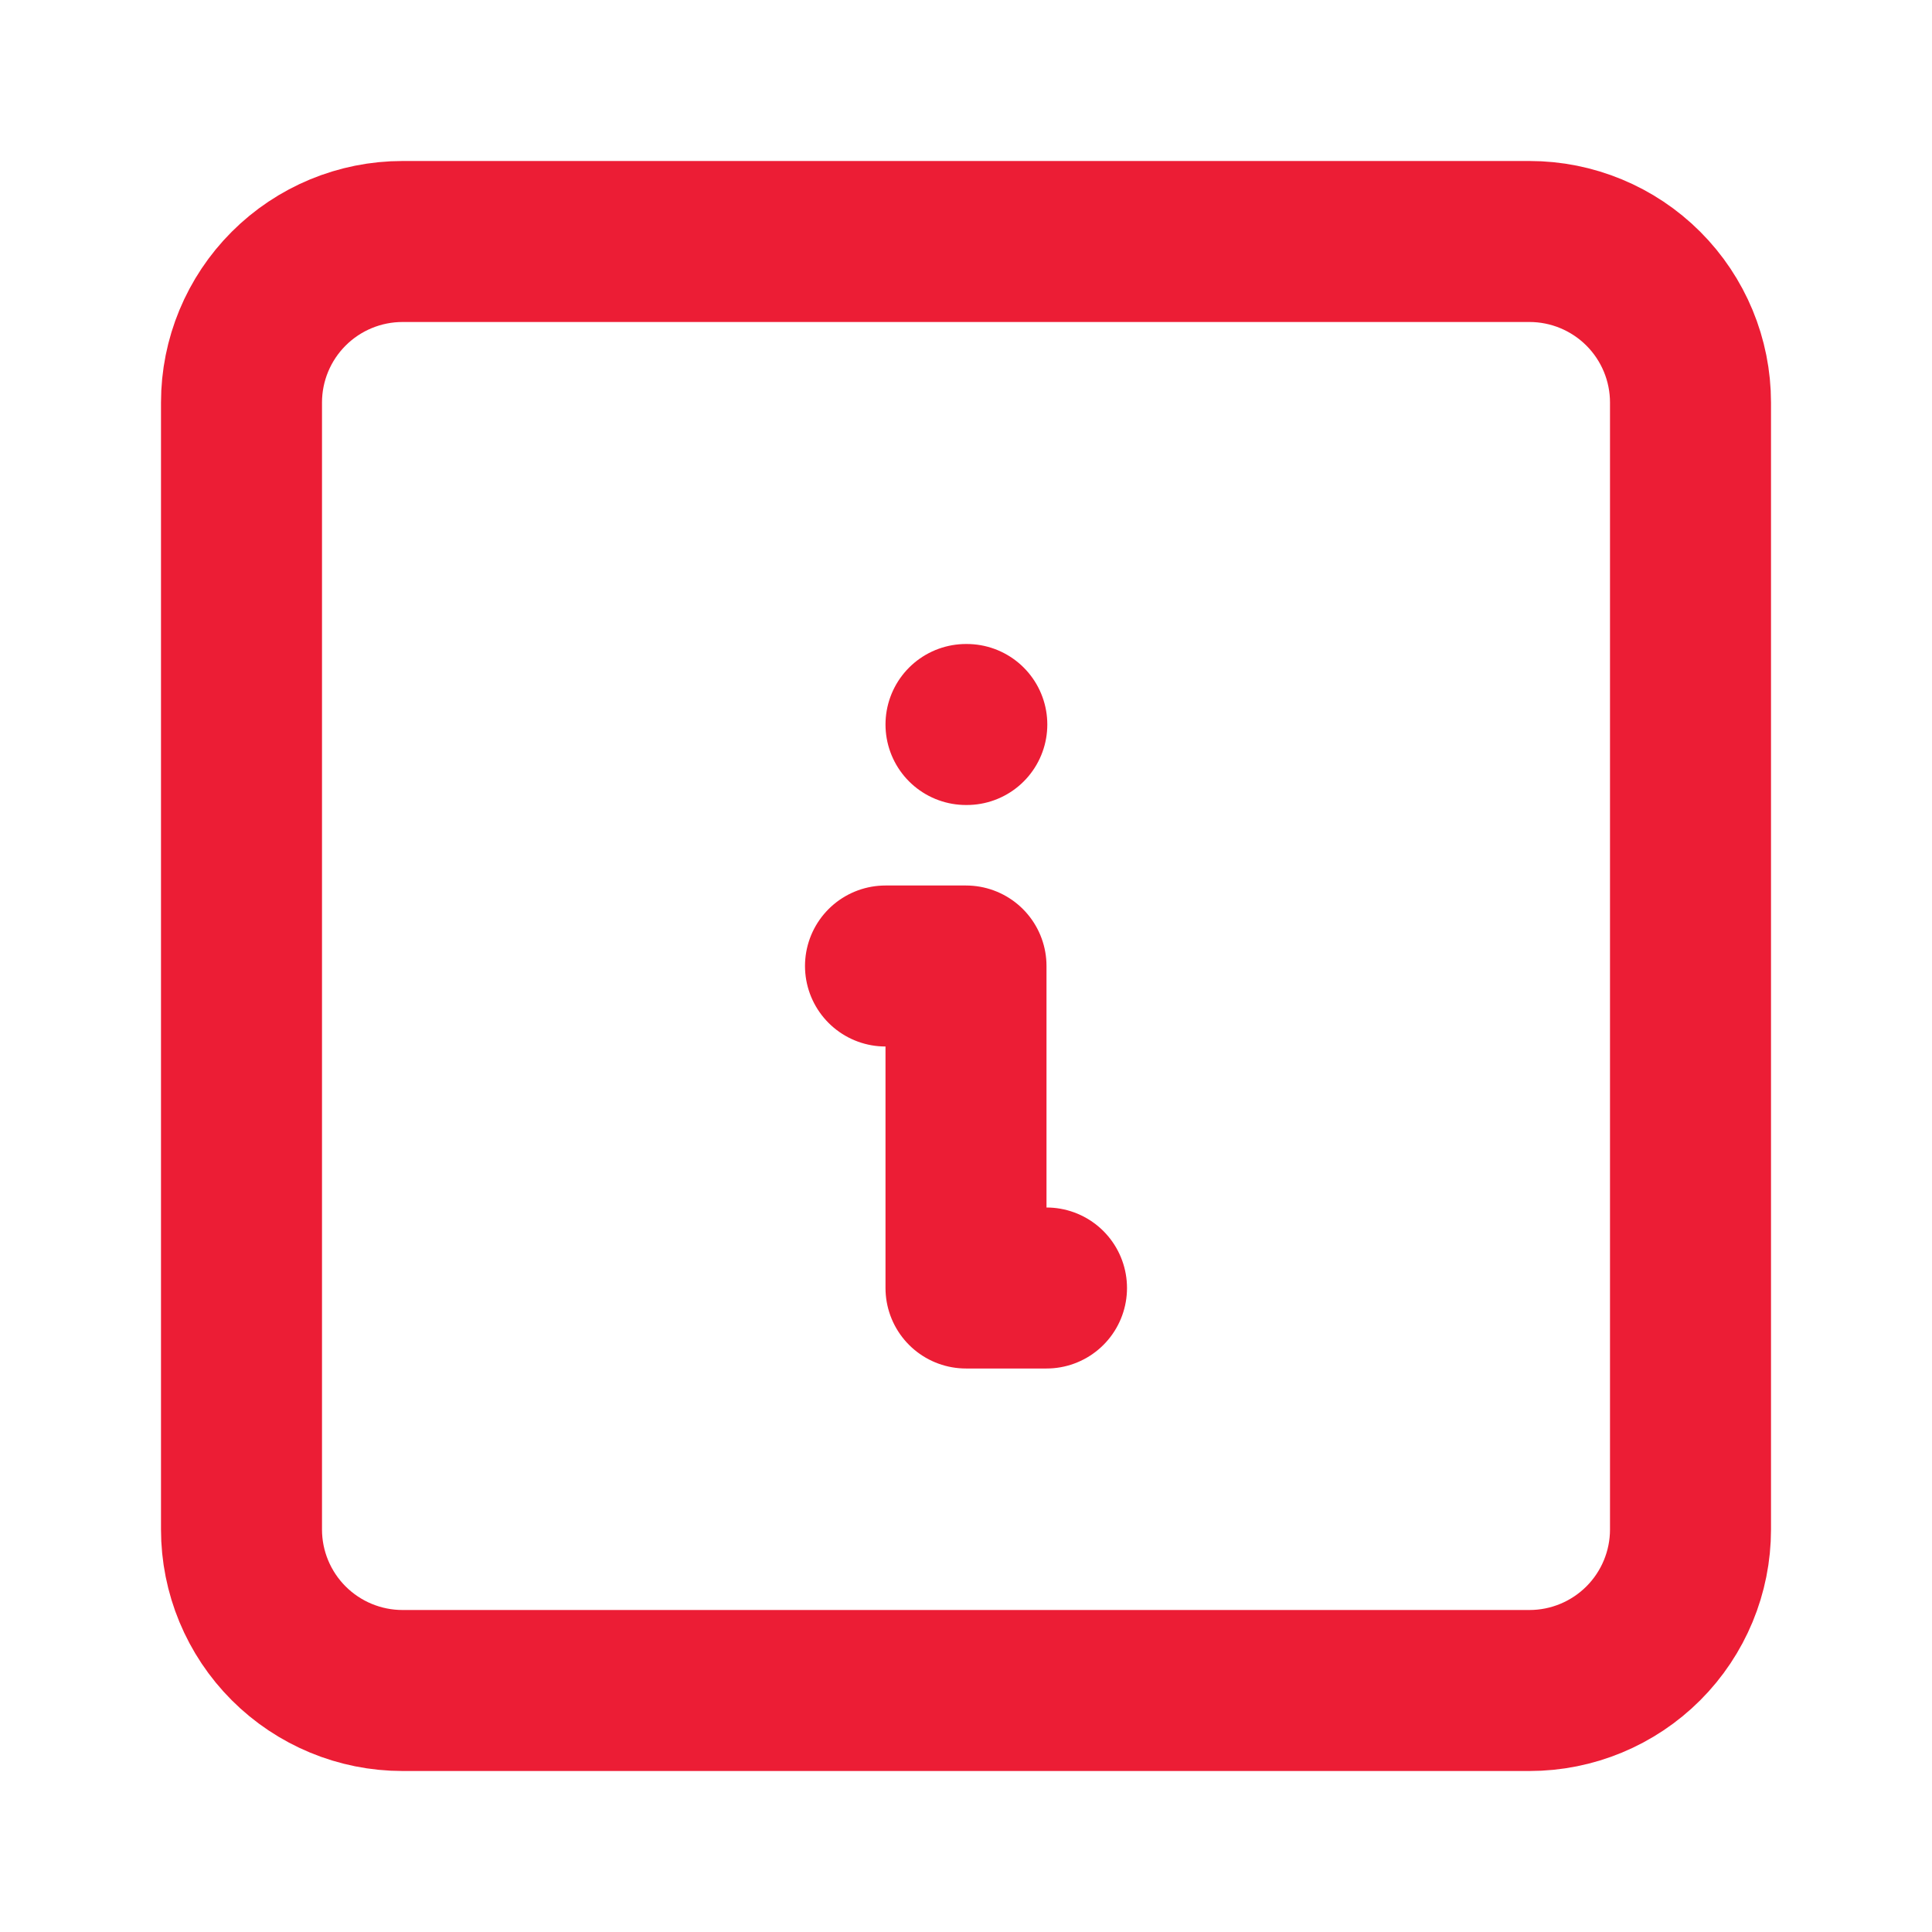 <svg width="24" height="24" viewBox="0 0 24 24" fill="none" xmlns="http://www.w3.org/2000/svg">
<path d="M12 9H12.01M11 12H12V16H13M3 5C3 4.47 3.211 3.961 3.586 3.586C3.961 3.211 4.47 3 5 3H19C19.53 3 20.039 3.211 20.414 3.586C20.789 3.961 21 4.47 21 5V19C21 19.53 20.789 20.039 20.414 20.414C20.039 20.789 19.53 21 19 21H5C4.47 21 3.961 20.789 3.586 20.414C3.211 20.039 3 19.53 3 19V5Z" stroke="#EC1D35" stroke-width="2" stroke-linecap="round" stroke-linejoin="round"/>
</svg>
